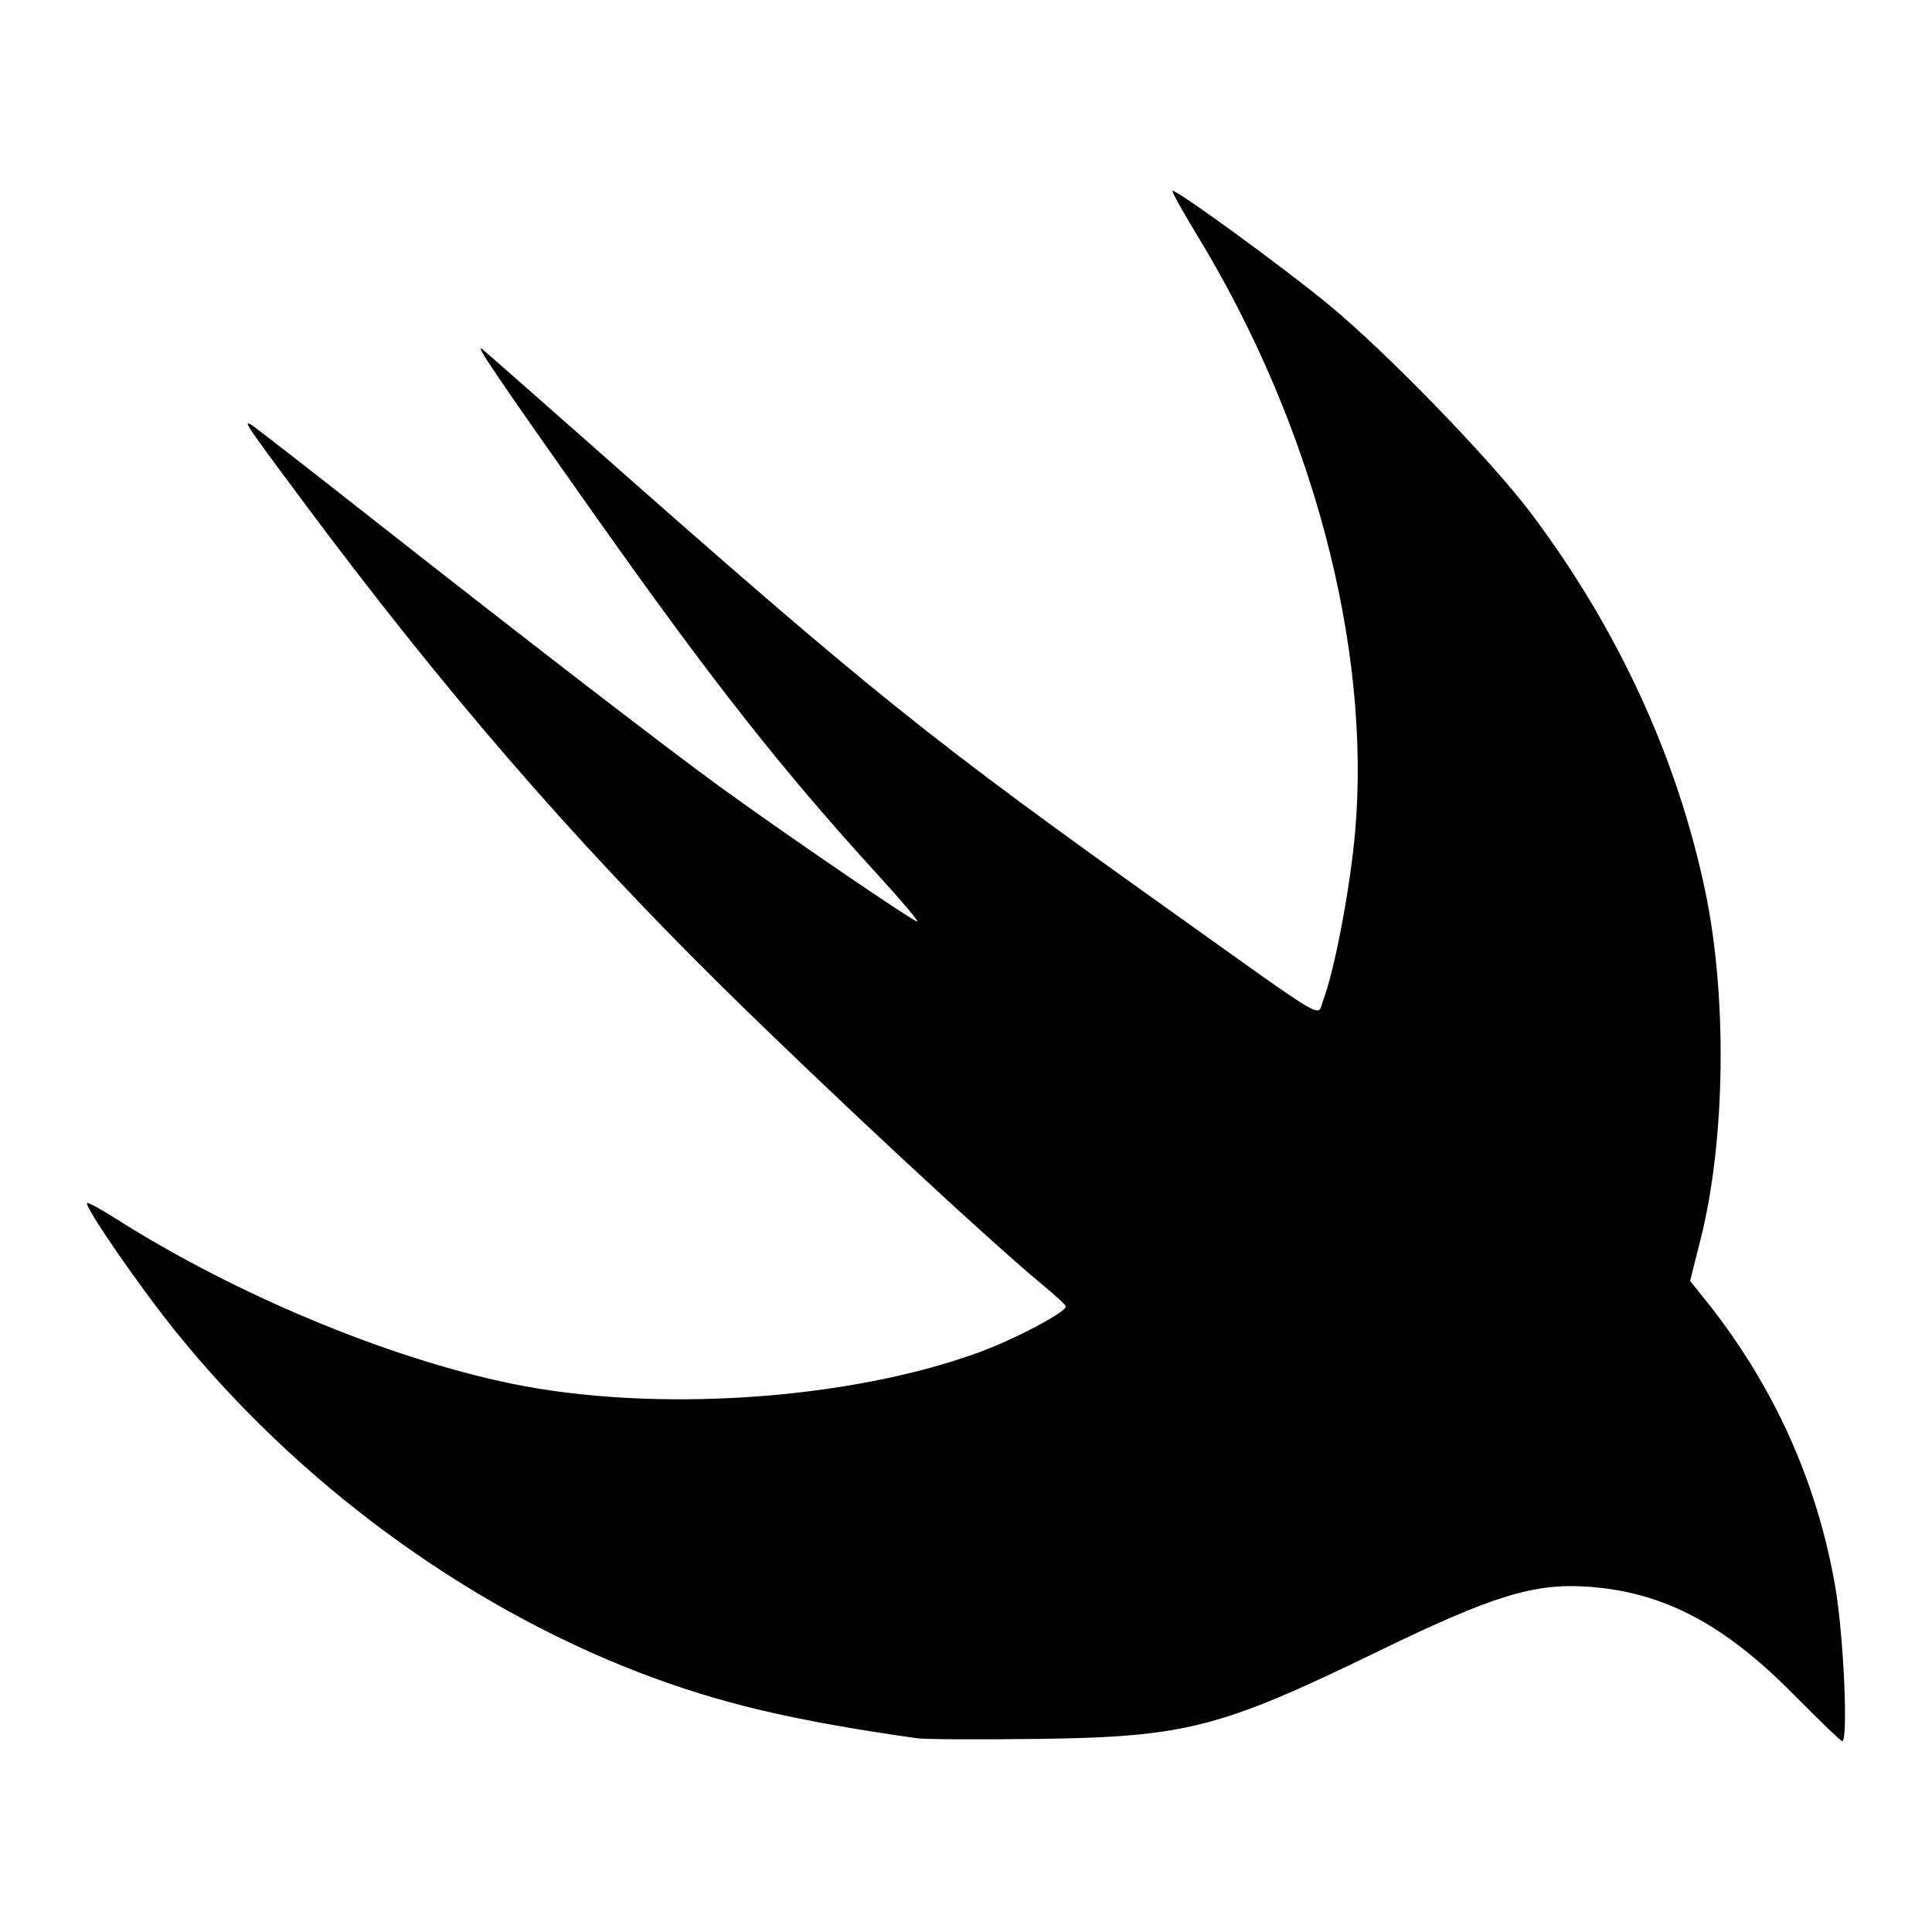<?xml version="1.0" encoding="UTF-8" standalone="no"?>
<!-- Created with Inkscape (http://www.inkscape.org/) -->

<svg
   xmlns:dc="http://purl.org/dc/elements/1.1/"
   xmlns:cc="http://creativecommons.org/ns#"
   xmlns:rdf="http://www.w3.org/1999/02/22-rdf-syntax-ns#"
   xmlns:svg="http://www.w3.org/2000/svg"
   xmlns="http://www.w3.org/2000/svg"
   xmlns:sodipodi="http://sodipodi.sourceforge.net/DTD/sodipodi-0.dtd"
   xmlns:inkscape="http://www.inkscape.org/namespaces/inkscape"
   width="1000"
   height="1000"
   id="svg4955"
   version="1.1"
   inkscape:version="0.48.4 r9939"
   sodipodi:docname="c.svg">
  <defs
     id="defs5498" />
  <sodipodi:namedview
     inkscape:window-height="1056"
     inkscape:window-width="1920"
     inkscape:pageshadow="2"
     inkscape:pageopacity="0.0"
     borderopacity="1.0"
     bordercolor="#666666"
     pagecolor="#ffffff"
     id="base"
     showgrid="false"
     showguides="false"
     inkscape:guide-bbox="true"
     inkscape:zoom="0.70710678"
     inkscape:cx="283.36459"
     inkscape:cy="544.95588"
     inkscape:window-x="0"
     inkscape:window-y="24"
     inkscape:current-layer="layer11"
     inkscape:window-maximized="1">
    <sodipodi:guide
       orientation="0,1"
       position="189.444,479.262"
       id="guide7179" />
    <sodipodi:guide
       orientation="1,0"
       position="429.572,650.941"
       id="guide7232" />
    <sodipodi:guide
       orientation="0,1"
       position="423.857,718.769"
       id="guide7234" />
    <sodipodi:guide
       orientation="0,1"
       position="407.211,603.487"
       id="guide7236" />
    <sodipodi:guide
       orientation="1,0"
       position="330.688,603.487"
       id="guide7238" />
    <sodipodi:guide
       orientation="1,0"
       position="526.716,603.487"
       id="guide7240" />
    <sodipodi:guide
       orientation="0,1"
       position="429.572,709.079"
       id="guide7242" />
    <sodipodi:guide
       orientation="0,1"
       position="429.572,618.891"
       id="guide7244" />
    <sodipodi:guide
       orientation="1,0"
       position="421.621,644.233"
       id="guide7246" />
    <sodipodi:guide
       orientation="1,0"
       position="370.689,649.202"
       id="guide7248" />
    <sodipodi:guide
       orientation="1,0"
       position="377.397,646.469"
       id="guide7250" />
    <sodipodi:guide
       orientation="0,1"
       position="401.994,699.638"
       id="guide7252" />
    <sodipodi:guide
       orientation="0,1"
       position="402.739,694.42"
       id="guide7254" />
    <sodipodi:guide
       orientation="0,1"
       position="412.677,632.805"
       id="guide7258" />
    <sodipodi:guide
       orientation="0,1"
       position="421.621,626.096"
       id="guide7260" />
    <sodipodi:guide
       orientation="1,0"
       position="469.572,641.5"
       id="guide7262" />
    <sodipodi:guide
       orientation="1,0"
       position="390.565,658.147"
       id="guide7264" />
    <sodipodi:guide
       orientation="1,0"
       position="384.105,643.24"
       id="guide7266" />
    <sodipodi:guide
       orientation="1,0"
       position="407.46,632.805"
       id="guide7268" />
  </sodipodi:namedview>
  <g
     inkscape:groupmode="layer"
     id="layer11"
     inkscape:label="Layer"
     style="opacity:1">
    <path
       style="fill:#000000"
       d="M 474.815,899.744 C 410.386,890.633 371.683,881.455 330.319,865.478 239.689,830.471 153.444,766.895 90.6,688.767 71.805,665.401 43.488,624.296 45.085,622.698 c 0.465,-0.465 7.224,3.207 15.019,8.161 61.37,39.004 140.478,72.018 204.226,85.228 74.064,15.348 174.706,8.65 242.401,-16.131 18.743,-6.861 45.3,-20.92 44.959,-23.801 -0.083,-0.702 -5.149,-5.402 -11.258,-10.444 C 512.1,642.327 429.072,565.156 375.623,512.53 296.675,434.797 229.907,357.621 157.528,260.44 127.304,219.859 125.36,216.98 130.199,219.966 c 1.831,1.13 27.859,21.344 57.84,44.921 83.343,65.54 156.008,121.564 184.864,142.529 33.359,24.237 99.744,69.564 101.882,69.564 0.901,0 -7.859,-10.399 -19.467,-23.108 -50.634,-55.441 -86.746,-101.31 -147.874,-187.826 -51.258,-72.547 -62.567,-89.266 -57.571,-85.111 2.49,2.071 27.991,24.495 56.669,49.831 144.87,127.989 173.705,151.16 300.996,241.884 81.893,58.367 74.006,53.723 77.205,45.463 5.947,-15.356 14.157,-58.523 16.689,-87.746 8.3,-95.777 -22.186,-210.802 -81.783,-308.578 -7.442,-12.21 -13.183,-22.549 -12.757,-22.975 1.301,-1.301 57.059,39.297 80.647,58.72 30.29,24.941 84.687,81.081 105.5,108.881 44.698,59.703 75.206,126.097 89.638,195.083 11.425,54.609 10.415,128.924 -2.446,179.937 l -5.436,21.563 7.626,9.496 c 35.451,44.143 58.196,94.392 67.585,149.314 4.307,25.191 6.696,79.412 3.5,79.412 -0.684,0 -12.149,-11.027 -25.478,-24.505 -35.98,-36.38 -67.281,-52.741 -106.066,-55.44 -28.004,-1.949 -49.315,4.624 -108.958,33.608 -81.589,39.649 -99.446,44.219 -176.569,45.185 -29.981,0.376 -57.711,0.231 -61.621,-0.322 z"
       id="path8186"
       inkscape:connector-curvature="0" />
  </g>
</svg>
